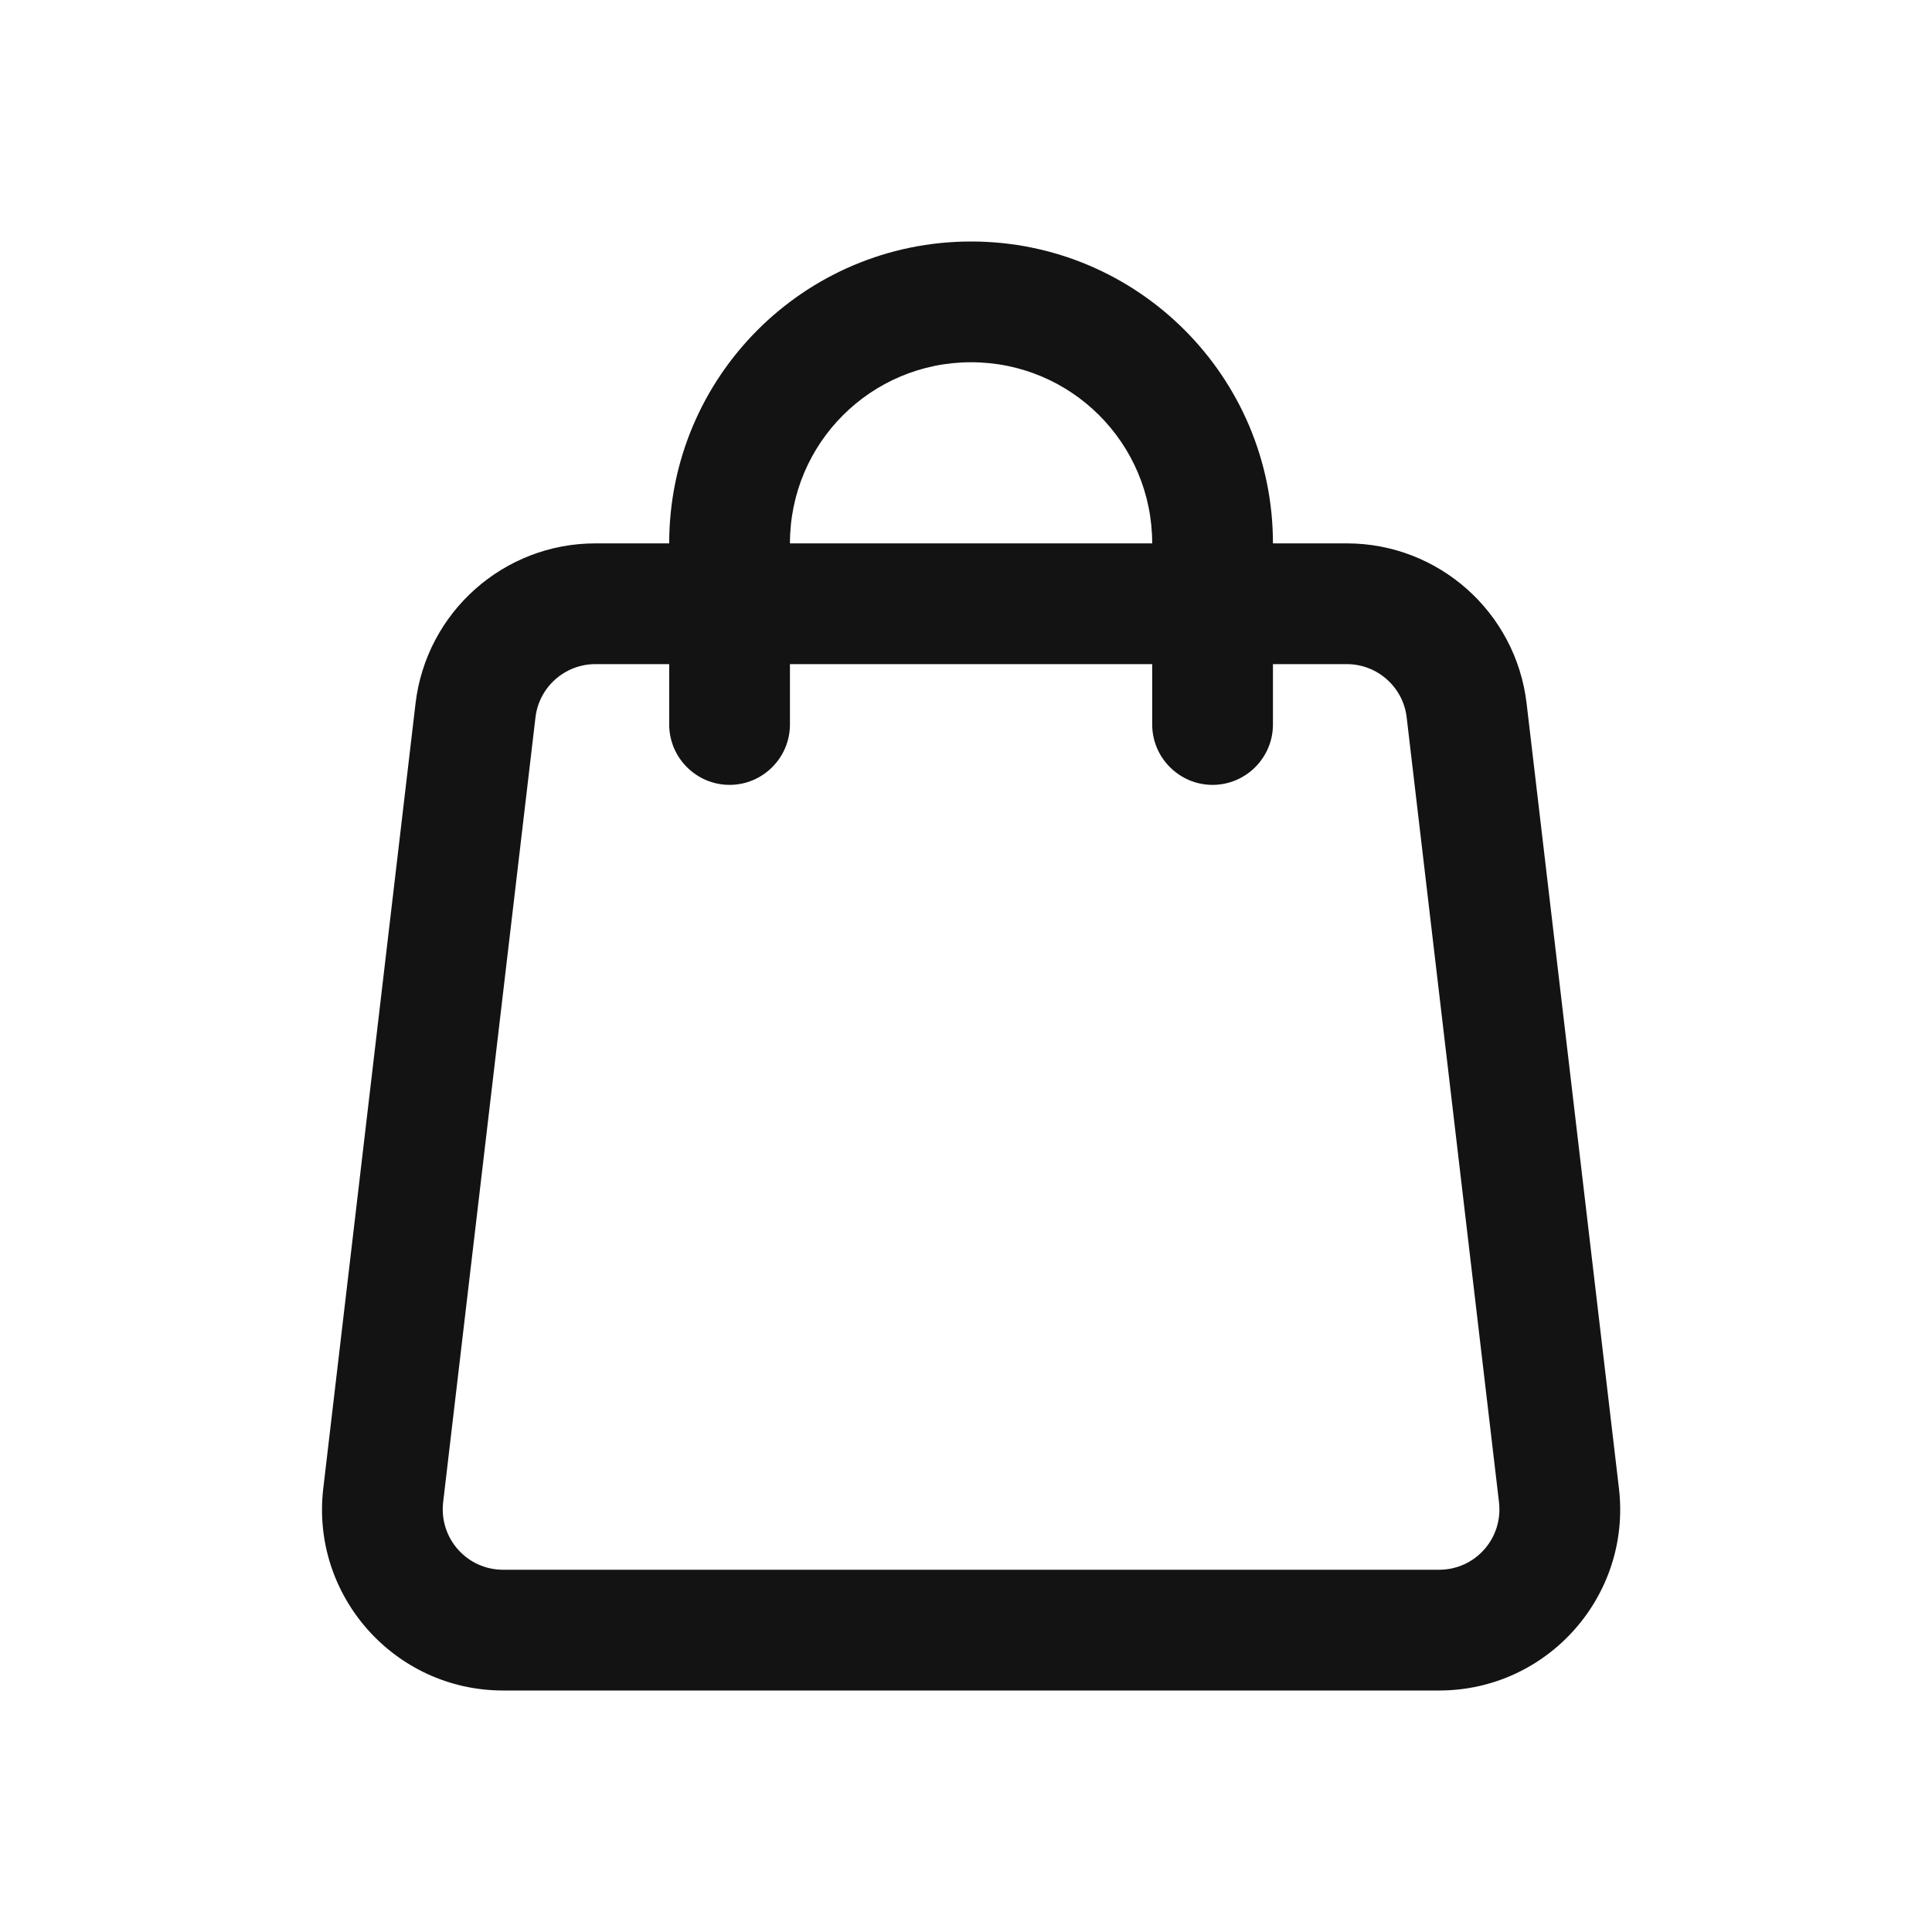 <svg width="24" height="24" viewBox="0 0 24 24" fill="none" xmlns="http://www.w3.org/2000/svg">
<path fill-rule="evenodd" clip-rule="evenodd" d="M12.063 4.5C10.82 4.5 9.813 5.505 9.813 6.75H14.313C14.313 5.505 13.306 4.5 12.063 4.5ZM14.313 8.25V9C14.313 9.412 14.649 9.75 15.063 9.75C15.477 9.75 15.813 9.412 15.813 9V8.25H16.73C17.11 8.25 17.43 8.535 17.474 8.91L18.621 18.66C18.674 19.11 18.326 19.5 17.877 19.5H6.25C5.801 19.5 5.453 19.11 5.505 18.66L6.652 8.91C6.697 8.535 7.016 8.25 7.397 8.25H8.313V9C8.313 9.412 8.649 9.75 9.063 9.75C9.477 9.75 9.813 9.412 9.813 9V8.25H14.313ZM8.313 6.75H7.397C6.256 6.75 5.296 7.605 5.162 8.738L4.016 18.488C3.858 19.823 4.903 21 6.25 21H17.877C19.224 21 20.268 19.823 20.111 18.488L18.964 8.738C18.831 7.605 17.87 6.75 16.73 6.75H15.813C15.813 4.68 14.134 3 12.063 3C9.992 3 8.313 4.68 8.313 6.75Z" fill="#131313"/>
</svg>
